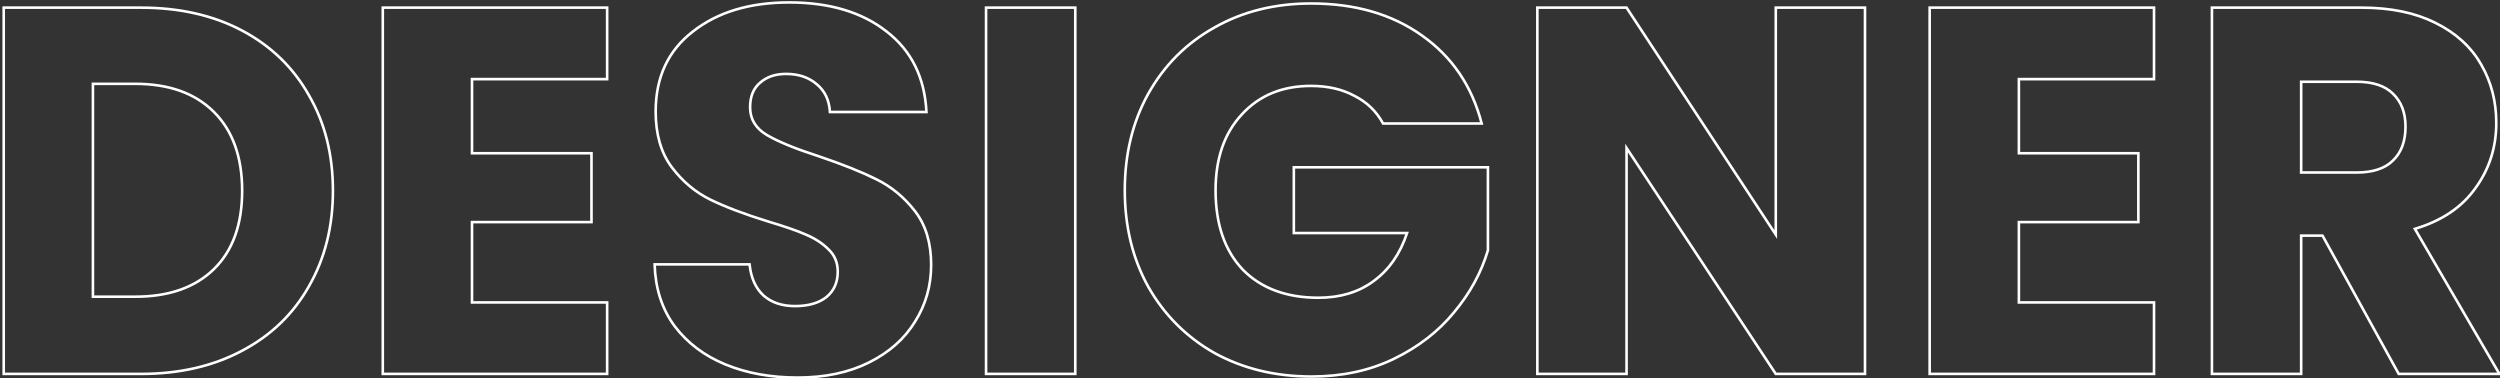 <svg width="575" height="87" viewBox="0 0 575 87" fill="none" xmlns="http://www.w3.org/2000/svg">
<rect x="0" y="0" width="575" height="87" fill="#333333" stroke="none"/>
<path d="M55.694 7.04L55.835 6.775L55.835 6.775L55.694 7.04ZM71.054 21.92L70.793 22.067L70.795 22.071L71.054 21.92ZM71.054 65.84L70.794 65.691L70.793 65.693L71.054 65.84ZM55.574 80.72L55.435 80.454L55.434 80.455L55.574 80.72ZM0.854 86H0.554V86.3H0.854V86ZM0.854 1.76V1.46H0.554V1.76H0.854ZM21.374 19.28V18.98H21.074V19.28H21.374ZM21.374 68.24H21.074V68.54H21.374V68.24ZM32.414 2.06C41.254 2.06 48.964 3.812 55.554 7.305L55.835 6.775C49.144 3.228 41.334 1.46 32.414 1.46V2.06ZM55.554 7.305C62.144 10.799 67.222 15.718 70.793 22.067L71.316 21.773C67.687 15.322 62.524 10.321 55.835 6.775L55.554 7.305ZM70.795 22.071C74.445 28.339 76.274 35.606 76.274 43.88H76.874C76.874 35.514 75.023 28.141 71.313 21.769L70.795 22.071ZM76.274 43.88C76.274 52.074 74.445 59.341 70.794 65.691L71.314 65.99C75.023 59.539 76.874 52.166 76.874 43.88H76.274ZM70.793 65.693C67.222 72.041 62.105 76.96 55.435 80.454L55.713 80.986C62.483 77.44 67.686 72.439 71.316 65.987L70.793 65.693ZM55.434 80.455C48.844 83.948 41.173 85.7 32.414 85.7V86.3C41.255 86.3 49.024 84.532 55.715 80.985L55.434 80.455ZM32.414 85.7H0.854V86.3H32.414V85.7ZM1.154 86V1.76H0.554V86H1.154ZM0.854 2.06H32.414V1.46H0.854V2.06ZM31.094 68.54C38.91 68.54 45.033 66.403 49.424 62.094L49.004 61.666C44.755 65.837 38.799 67.94 31.094 67.94V68.54ZM49.424 62.094C53.817 57.783 55.994 51.697 55.994 43.88H55.394C55.394 51.583 53.251 57.497 49.004 61.666L49.424 62.094ZM55.994 43.88C55.994 36.063 53.817 29.938 49.426 25.548L49.002 25.972C53.252 30.222 55.394 36.177 55.394 43.88H55.994ZM49.426 25.548C45.036 21.157 38.911 18.98 31.094 18.98V19.58C38.797 19.58 44.752 21.723 49.002 25.972L49.426 25.548ZM31.094 18.98H21.374V19.58H31.094V18.98ZM21.074 19.28V68.24H21.674V19.28H21.074ZM21.374 68.54H31.094V67.94H21.374V68.54ZM108.562 18.2V17.9H108.262V18.2H108.562ZM108.562 35.24H108.262V35.54H108.562V35.24ZM136.042 35.24H136.342V34.94H136.042V35.24ZM136.042 51.08V51.38H136.342V51.08H136.042ZM108.562 51.08V50.78H108.262V51.08H108.562ZM108.562 69.56H108.262V69.86H108.562V69.56ZM139.642 69.56H139.942V69.26H139.642V69.56ZM139.642 86V86.3H139.942V86H139.642ZM88.042 86H87.742V86.3H88.042V86ZM88.042 1.76V1.46H87.742V1.76H88.042ZM139.642 1.76H139.942V1.46H139.642V1.76ZM139.642 18.2V18.5H139.942V18.2H139.642ZM108.262 18.2V35.24H108.862V18.2H108.262ZM108.562 35.54H136.042V34.94H108.562V35.54ZM135.742 35.24V51.08H136.342V35.24H135.742ZM136.042 50.78H108.562V51.38H136.042V50.78ZM108.262 51.08V69.56H108.862V51.08H108.262ZM108.562 69.86H139.642V69.26H108.562V69.86ZM139.342 69.56V86H139.942V69.56H139.342ZM139.642 85.7H88.042V86.3H139.642V85.7ZM88.342 86V1.76H87.742V86H88.342ZM88.042 2.06H139.642V1.46H88.042V2.06ZM139.342 1.76V18.2H139.942V1.76H139.342ZM139.642 17.9H108.562V18.5H139.642V17.9ZM166.883 83.84L166.77 84.118L166.77 84.118L166.883 83.84ZM155.123 74.96L154.882 75.138L154.884 75.141L155.123 74.96ZM150.563 60.8V60.5H150.255L150.264 60.809L150.563 60.8ZM172.403 60.8L172.702 60.769L172.674 60.5H172.403V60.8ZM175.643 68L175.441 68.222L175.447 68.226L175.643 68ZM190.043 68.36L190.227 68.597L190.233 68.592L190.043 68.36ZM190.523 57.32L190.311 57.532L190.317 57.538L190.523 57.32ZM185.363 53.96L185.243 54.235L185.247 54.236L185.363 53.96ZM176.723 50.96L176.635 51.247L176.638 51.248L176.723 50.96ZM154.523 38.48L154.763 38.299L154.763 38.299L154.523 38.48ZM159.323 7.28L159.507 7.517L159.509 7.516L159.323 7.28ZM203.963 7.28L203.778 7.516L203.78 7.517L203.963 7.28ZM213.083 25.76V26.06H213.399L213.383 25.745L213.083 25.76ZM190.883 25.76L190.584 25.778L190.601 26.06H190.883V25.76ZM187.883 19.4L187.687 19.627L187.692 19.631L187.883 19.4ZM174.803 19.04L174.997 19.27L175.003 19.264L174.803 19.04ZM176.363 31.04L176.517 30.782L176.517 30.782L176.363 31.04ZM188.363 35.96L188.46 35.676L188.456 35.675L188.363 35.96ZM201.563 41.24L201.429 41.508L201.432 41.51L201.563 41.24ZM210.443 48.56L210.206 48.744L210.206 48.744L210.443 48.56ZM210.443 74L210.19 73.84L210.188 73.843L210.443 74ZM199.883 83.36L199.749 83.092L199.749 83.092L199.883 83.36ZM183.443 86.54C177.316 86.54 171.836 85.545 166.997 83.562L166.77 84.118C171.691 86.135 177.251 87.14 183.443 87.14V86.54ZM166.997 83.562C162.163 81.581 158.288 78.653 155.363 74.779L154.884 75.141C157.879 79.107 161.844 82.099 166.77 84.118L166.997 83.562ZM155.365 74.782C152.526 70.918 151.022 66.259 150.863 60.791L150.264 60.809C150.425 66.381 151.961 71.162 154.882 75.138L155.365 74.782ZM150.563 61.1H172.403V60.5H150.563V61.1ZM172.105 60.831C172.431 64.004 173.534 66.48 175.441 68.222L175.846 67.778C174.073 66.16 173.016 63.836 172.702 60.769L172.105 60.831ZM175.447 68.226C177.352 69.883 179.827 70.7 182.843 70.7V70.1C179.94 70.1 177.615 69.317 175.84 67.774L175.447 68.226ZM182.843 70.7C185.926 70.7 188.398 70.011 190.227 68.597L189.86 68.123C188.169 69.429 185.841 70.1 182.843 70.1V70.7ZM190.233 68.592C192.07 67.09 192.983 65.041 192.983 62.48H192.383C192.383 64.879 191.537 66.75 189.853 68.128L190.233 68.592ZM192.983 62.48C192.983 60.322 192.233 58.522 190.729 57.102L190.317 57.538C191.694 58.838 192.383 60.478 192.383 62.48H192.983ZM190.736 57.108C189.344 55.716 187.59 54.576 185.48 53.684L185.247 54.236C187.297 55.104 188.983 56.204 190.311 57.532L190.736 57.108ZM185.484 53.685C183.467 52.798 180.573 51.794 176.809 50.672L176.638 51.248C180.394 52.366 183.26 53.362 185.243 54.235L185.484 53.685ZM176.812 50.673C171.38 48.996 166.956 47.321 163.535 45.65L163.272 46.19C166.731 47.879 171.187 49.564 176.635 51.247L176.812 50.673ZM163.535 45.65C160.141 43.993 157.216 41.544 154.763 38.299L154.284 38.661C156.79 41.976 159.786 44.487 163.272 46.19L163.535 45.65ZM154.763 38.299C152.332 35.084 151.103 30.873 151.103 25.64H150.503C150.503 30.967 151.755 35.316 154.284 38.661L154.763 38.299ZM151.103 25.64C151.103 17.883 153.908 11.855 159.507 7.517L159.14 7.043C153.379 11.505 150.503 17.717 150.503 25.64H151.103ZM159.509 7.516C165.124 3.087 172.453 0.86 181.523 0.86V0.26C172.354 0.26 164.883 2.513 159.138 7.044L159.509 7.516ZM181.523 0.86C190.755 0.86 198.164 3.088 203.778 7.516L204.149 7.044C198.403 2.512 190.852 0.26 181.523 0.26V0.86ZM203.78 7.517C209.383 11.858 212.388 17.932 212.784 25.775L213.383 25.745C212.979 17.748 209.904 11.502 204.147 7.043L203.78 7.517ZM213.083 25.46H190.883V26.06H213.083V25.46ZM191.183 25.742C191.019 22.952 189.988 20.75 188.075 19.169L187.692 19.631C189.459 21.09 190.428 23.128 190.584 25.778L191.183 25.742ZM188.08 19.174C186.176 17.518 183.742 16.7 180.803 16.7V17.3C183.625 17.3 185.911 18.082 187.687 19.626L188.08 19.174ZM180.803 16.7C178.266 16.7 176.19 17.397 174.603 18.816L175.003 19.264C176.457 17.963 178.381 17.3 180.803 17.3V16.7ZM174.61 18.811C173.006 20.161 172.223 22.135 172.223 24.68H172.823C172.823 22.265 173.561 20.479 174.997 19.27L174.61 18.811ZM172.223 24.68C172.223 27.517 173.57 29.73 176.21 31.298L176.517 30.782C174.037 29.31 172.823 27.283 172.823 24.68H172.223ZM176.21 31.298C178.8 32.835 182.825 34.484 188.271 36.245L188.456 35.675C183.021 33.916 179.047 32.285 176.517 30.782L176.21 31.298ZM188.267 36.244C193.7 38.082 198.086 39.837 201.429 41.508L201.698 40.972C198.321 39.283 193.907 37.518 188.46 35.676L188.267 36.244ZM201.432 41.51C204.828 43.168 207.753 45.578 210.206 48.744L210.681 48.376C208.174 45.142 205.179 42.672 201.695 40.97L201.432 41.51ZM210.206 48.744C212.636 51.879 213.863 55.93 213.863 60.92H214.463C214.463 55.83 213.21 51.641 210.681 48.376L210.206 48.744ZM213.863 60.92C213.863 65.665 212.638 69.969 210.19 73.84L210.697 74.16C213.208 70.191 214.463 65.775 214.463 60.92H213.863ZM210.188 73.843C207.821 77.71 204.346 80.793 199.749 83.092L200.018 83.628C204.701 81.287 208.266 78.13 210.699 74.157L210.188 73.843ZM199.749 83.092C195.159 85.387 189.727 86.54 183.443 86.54V87.14C189.8 87.14 195.328 85.973 200.018 83.628L199.749 83.092ZM247.312 1.76H247.612V1.46H247.312V1.76ZM247.312 86V86.3H247.612V86H247.312ZM226.792 86H226.492V86.3H226.792V86ZM226.792 1.76V1.46H226.492V1.76H226.792ZM247.012 1.76V86H247.612V1.76H247.012ZM247.312 85.7H226.792V86.3H247.312V85.7ZM227.092 86V1.76H226.492V86H227.092ZM226.792 2.06H247.312V1.46H226.792V2.06ZM318.102 28.4L317.839 28.543L317.924 28.7H318.102V28.4ZM311.502 22.04L311.359 22.304L311.368 22.308L311.502 22.04ZM285.582 26.36L285.802 26.564L285.804 26.562L285.582 26.36ZM285.822 62L285.604 62.206L285.608 62.21L285.822 62ZM315.942 64.64L315.766 64.397L315.763 64.399L315.942 64.64ZM323.622 53.6L323.907 53.695L324.038 53.3H323.622V53.6ZM297.582 53.6H297.282V53.9H297.582V53.6ZM297.582 38.48V38.18H297.282V38.48H297.582ZM342.222 38.48H342.522V38.18H342.222V38.48ZM342.222 57.56L342.51 57.645L342.522 57.604V57.56H342.222ZM334.422 71.84L334.192 71.647L334.19 71.65L334.422 71.84ZM320.622 82.52L320.491 82.25L320.622 82.52ZM279.342 81.2L279.194 81.461L279.198 81.463L279.342 81.2ZM264.102 65.96L263.84 66.106L263.841 66.108L264.102 65.96ZM264.102 21.56L263.841 21.413L263.84 21.414L264.102 21.56ZM279.342 6.32L279.488 6.582L279.49 6.581L279.342 6.32ZM326.982 8.12L326.809 8.365L326.81 8.366L326.982 8.12ZM340.782 28.4V28.7H341.17L341.073 28.325L340.782 28.4ZM318.366 28.257C316.816 25.402 314.571 23.239 311.636 21.772L311.368 22.308C314.194 23.721 316.348 25.798 317.839 28.543L318.366 28.257ZM311.645 21.776C308.793 20.228 305.422 19.46 301.542 19.46V20.06C305.342 20.06 308.611 20.812 311.359 22.304L311.645 21.776ZM301.542 19.46C294.829 19.46 289.424 21.688 285.36 26.158L285.804 26.562C289.74 22.232 294.976 20.06 301.542 20.06V19.46ZM285.362 26.156C281.299 30.544 279.282 36.423 279.282 43.76H279.882C279.882 36.537 281.865 30.816 285.802 26.564L285.362 26.156ZM279.282 43.76C279.282 51.574 281.378 57.736 285.604 62.206L286.04 61.794C281.946 57.464 279.882 51.466 279.882 43.76H279.282ZM285.608 62.21C289.916 66.6 295.8 68.78 303.222 68.78V68.18C295.924 68.18 290.208 66.04 286.036 61.79L285.608 62.21ZM303.222 68.78C308.315 68.78 312.621 67.486 316.121 64.881L315.763 64.399C312.384 66.914 308.209 68.18 303.222 68.18V68.78ZM316.119 64.883C319.697 62.28 322.29 58.544 323.907 53.695L323.338 53.505C321.754 58.256 319.227 61.88 315.766 64.397L316.119 64.883ZM323.622 53.3H297.582V53.9H323.622V53.3ZM297.882 53.6V38.48H297.282V53.6H297.882ZM297.582 38.78H342.222V38.18H297.582V38.78ZM341.922 38.48V57.56H342.522V38.48H341.922ZM341.935 57.475C340.427 62.553 337.848 67.277 334.192 71.647L334.652 72.032C338.357 67.603 340.977 62.807 342.51 57.645L341.935 57.475ZM334.19 71.65C330.62 76.013 326.056 79.547 320.491 82.25L320.753 82.79C326.389 80.053 331.024 76.467 334.654 72.03L334.19 71.65ZM320.491 82.25C314.937 84.948 308.663 86.3 301.662 86.3V86.9C308.742 86.9 315.107 85.532 320.753 82.79L320.491 82.25ZM301.662 86.3C293.387 86.3 285.997 84.51 279.487 80.937L279.198 81.463C285.807 85.09 293.297 86.9 301.662 86.9V86.3ZM279.49 80.939C273.057 77.286 268.016 72.245 264.363 65.812L263.841 66.108C267.548 72.635 272.667 77.754 279.194 81.461L279.49 80.939ZM264.364 65.814C260.792 59.384 259.002 52.035 259.002 43.76H258.402C258.402 52.125 260.212 59.576 263.84 66.106L264.364 65.814ZM259.002 43.76C259.002 35.485 260.792 28.136 264.364 21.706L263.84 21.414C260.212 27.944 258.402 35.395 258.402 43.76H259.002ZM264.364 21.707C268.017 15.194 273.057 10.155 279.488 6.582L279.196 6.058C272.667 9.685 267.547 14.806 263.841 21.413L264.364 21.707ZM279.49 6.581C285.92 2.929 293.268 1.1 301.542 1.1V0.5C293.176 0.5 285.724 2.351 279.194 6.059L279.49 6.581ZM301.542 1.1C311.572 1.1 319.989 3.527 326.809 8.365L327.156 7.875C320.216 2.953 311.672 0.5 301.542 0.5V1.1ZM326.81 8.366C333.708 13.203 338.269 19.901 340.492 28.475L341.073 28.325C338.816 19.619 334.176 12.797 327.154 7.874L326.81 8.366ZM340.782 28.1H318.102V28.7H340.782V28.1ZM428.948 86V86.3H429.248V86H428.948ZM408.428 86L408.178 86.165L408.267 86.3H408.428V86ZM374.108 34.04L374.359 33.875L373.808 33.041V34.04H374.108ZM374.108 86V86.3H374.408V86H374.108ZM353.588 86H353.288V86.3H353.588V86ZM353.588 1.76V1.46H353.288V1.76H353.588ZM374.108 1.76L374.359 1.595L374.27 1.46H374.108V1.76ZM408.428 53.96L408.178 54.125L408.728 54.962V53.96H408.428ZM408.428 1.76V1.46H408.128V1.76H408.428ZM428.948 1.76H429.248V1.46H428.948V1.76ZM428.948 85.7H408.428V86.3H428.948V85.7ZM408.679 85.835L374.359 33.875L373.858 34.205L408.178 86.165L408.679 85.835ZM373.808 34.04V86H374.408V34.04H373.808ZM374.108 85.7H353.588V86.3H374.108V85.7ZM353.888 86V1.76H353.288V86H353.888ZM353.588 2.06H374.108V1.46H353.588V2.06ZM373.858 1.925L408.178 54.125L408.679 53.795L374.359 1.595L373.858 1.925ZM408.728 53.96V1.76H408.128V53.96H408.728ZM408.428 2.06H428.948V1.46H408.428V2.06ZM428.648 1.76V86H429.248V1.76H428.648ZM464.343 18.2V17.9H464.043V18.2H464.343ZM464.343 35.24H464.043V35.54H464.343V35.24ZM491.823 35.24H492.123V34.94H491.823V35.24ZM491.823 51.08V51.38H492.123V51.08H491.823ZM464.343 51.08V50.78H464.043V51.08H464.343ZM464.343 69.56H464.043V69.86H464.343V69.56ZM495.423 69.56H495.723V69.26H495.423V69.56ZM495.423 86V86.3H495.723V86H495.423ZM443.823 86H443.523V86.3H443.823V86ZM443.823 1.76V1.46H443.523V1.76H443.823ZM495.423 1.76H495.723V1.46H495.423V1.76ZM495.423 18.2V18.5H495.723V18.2H495.423ZM464.043 18.2V35.24H464.643V18.2H464.043ZM464.343 35.54H491.823V34.94H464.343V35.54ZM491.523 35.24V51.08H492.123V35.24H491.523ZM491.823 50.78H464.343V51.38H491.823V50.78ZM464.043 51.08V69.56H464.643V51.08H464.043ZM464.343 69.86H495.423V69.26H464.343V69.86ZM495.123 69.56V86H495.723V69.56H495.123ZM495.423 85.7H443.823V86.3H495.423V85.7ZM444.123 86V1.76H443.523V86H444.123ZM443.823 2.06H495.423V1.46H443.823V2.06ZM495.123 1.76V18.2H495.723V1.76H495.123ZM495.423 17.9H464.343V18.5H495.423V17.9ZM551.705 86L551.442 86.145L551.527 86.3H551.705V86ZM534.185 54.2L534.447 54.055L534.362 53.9H534.185V54.2ZM529.265 54.2V53.9H528.965V54.2H529.265ZM529.265 86V86.3H529.565V86H529.265ZM508.745 86H508.445V86.3H508.745V86ZM508.745 1.76V1.46H508.445V1.76H508.745ZM560.105 5.24L559.971 5.508L559.972 5.509L560.105 5.24ZM570.665 14.84L570.404 14.988L570.405 14.991L570.665 14.84ZM569.345 43.28L569.102 43.103L569.1 43.106L569.345 43.28ZM555.425 52.64L555.339 52.352L554.974 52.462L555.165 52.791L555.425 52.64ZM574.865 86V86.3H575.387L575.124 85.849L574.865 86ZM529.265 39.68H528.965V39.98H529.265V39.68ZM550.385 36.92L550.177 36.703L550.173 36.708L550.385 36.92ZM550.385 21.56L550.173 21.772L550.177 21.777L550.385 21.56ZM529.265 18.8V18.5H528.965V18.8H529.265ZM551.967 85.855L534.447 54.055L533.922 54.345L551.442 86.145L551.967 85.855ZM534.185 53.9H529.265V54.5H534.185V53.9ZM528.965 54.2V86H529.565V54.2H528.965ZM529.265 85.7H508.745V86.3H529.265V85.7ZM509.045 86V1.76H508.445V86H509.045ZM508.745 2.06H543.185V1.46H508.745V2.06ZM543.185 2.06C549.791 2.06 555.382 3.214 559.971 5.508L560.239 4.972C555.547 2.626 549.859 1.46 543.185 1.46V2.06ZM559.972 5.509C564.645 7.806 568.117 10.967 570.404 14.988L570.925 14.692C568.572 10.553 565.004 7.314 560.237 4.971L559.972 5.509ZM570.405 14.991C572.697 18.942 573.845 23.369 573.845 28.28H574.445C574.445 23.271 573.273 18.738 570.924 14.69L570.405 14.991ZM573.845 28.28C573.845 33.819 572.264 38.756 569.102 43.103L569.587 43.456C572.826 39.004 574.445 33.941 574.445 28.28H573.845ZM569.1 43.106C566.026 47.442 561.447 50.528 555.339 52.352L555.511 52.927C561.722 51.072 566.424 47.918 569.589 43.453L569.1 43.106ZM555.165 52.791L574.605 86.151L575.124 85.849L555.684 52.489L555.165 52.791ZM574.865 85.7H551.705V86.3H574.865V85.7ZM529.265 39.98H541.985V39.38H529.265V39.98ZM541.985 39.98C545.789 39.98 548.68 39.049 550.597 37.132L550.173 36.708C548.41 38.471 545.701 39.38 541.985 39.38V39.98ZM550.592 37.137C552.586 35.226 553.565 32.539 553.565 29.12H552.965C552.965 32.421 552.023 34.934 550.177 36.703L550.592 37.137ZM553.565 29.12C553.565 25.856 552.583 23.251 550.592 21.343L550.177 21.777C552.026 23.549 552.965 25.984 552.965 29.12H553.565ZM550.597 21.348C548.68 19.431 545.789 18.5 541.985 18.5V19.1C545.701 19.1 548.41 20.009 550.173 21.772L550.597 21.348ZM541.985 18.5H529.265V19.1H541.985V18.5ZM528.965 18.8V39.68H529.565V18.8H528.965Z" fill="white"/>
</svg>
